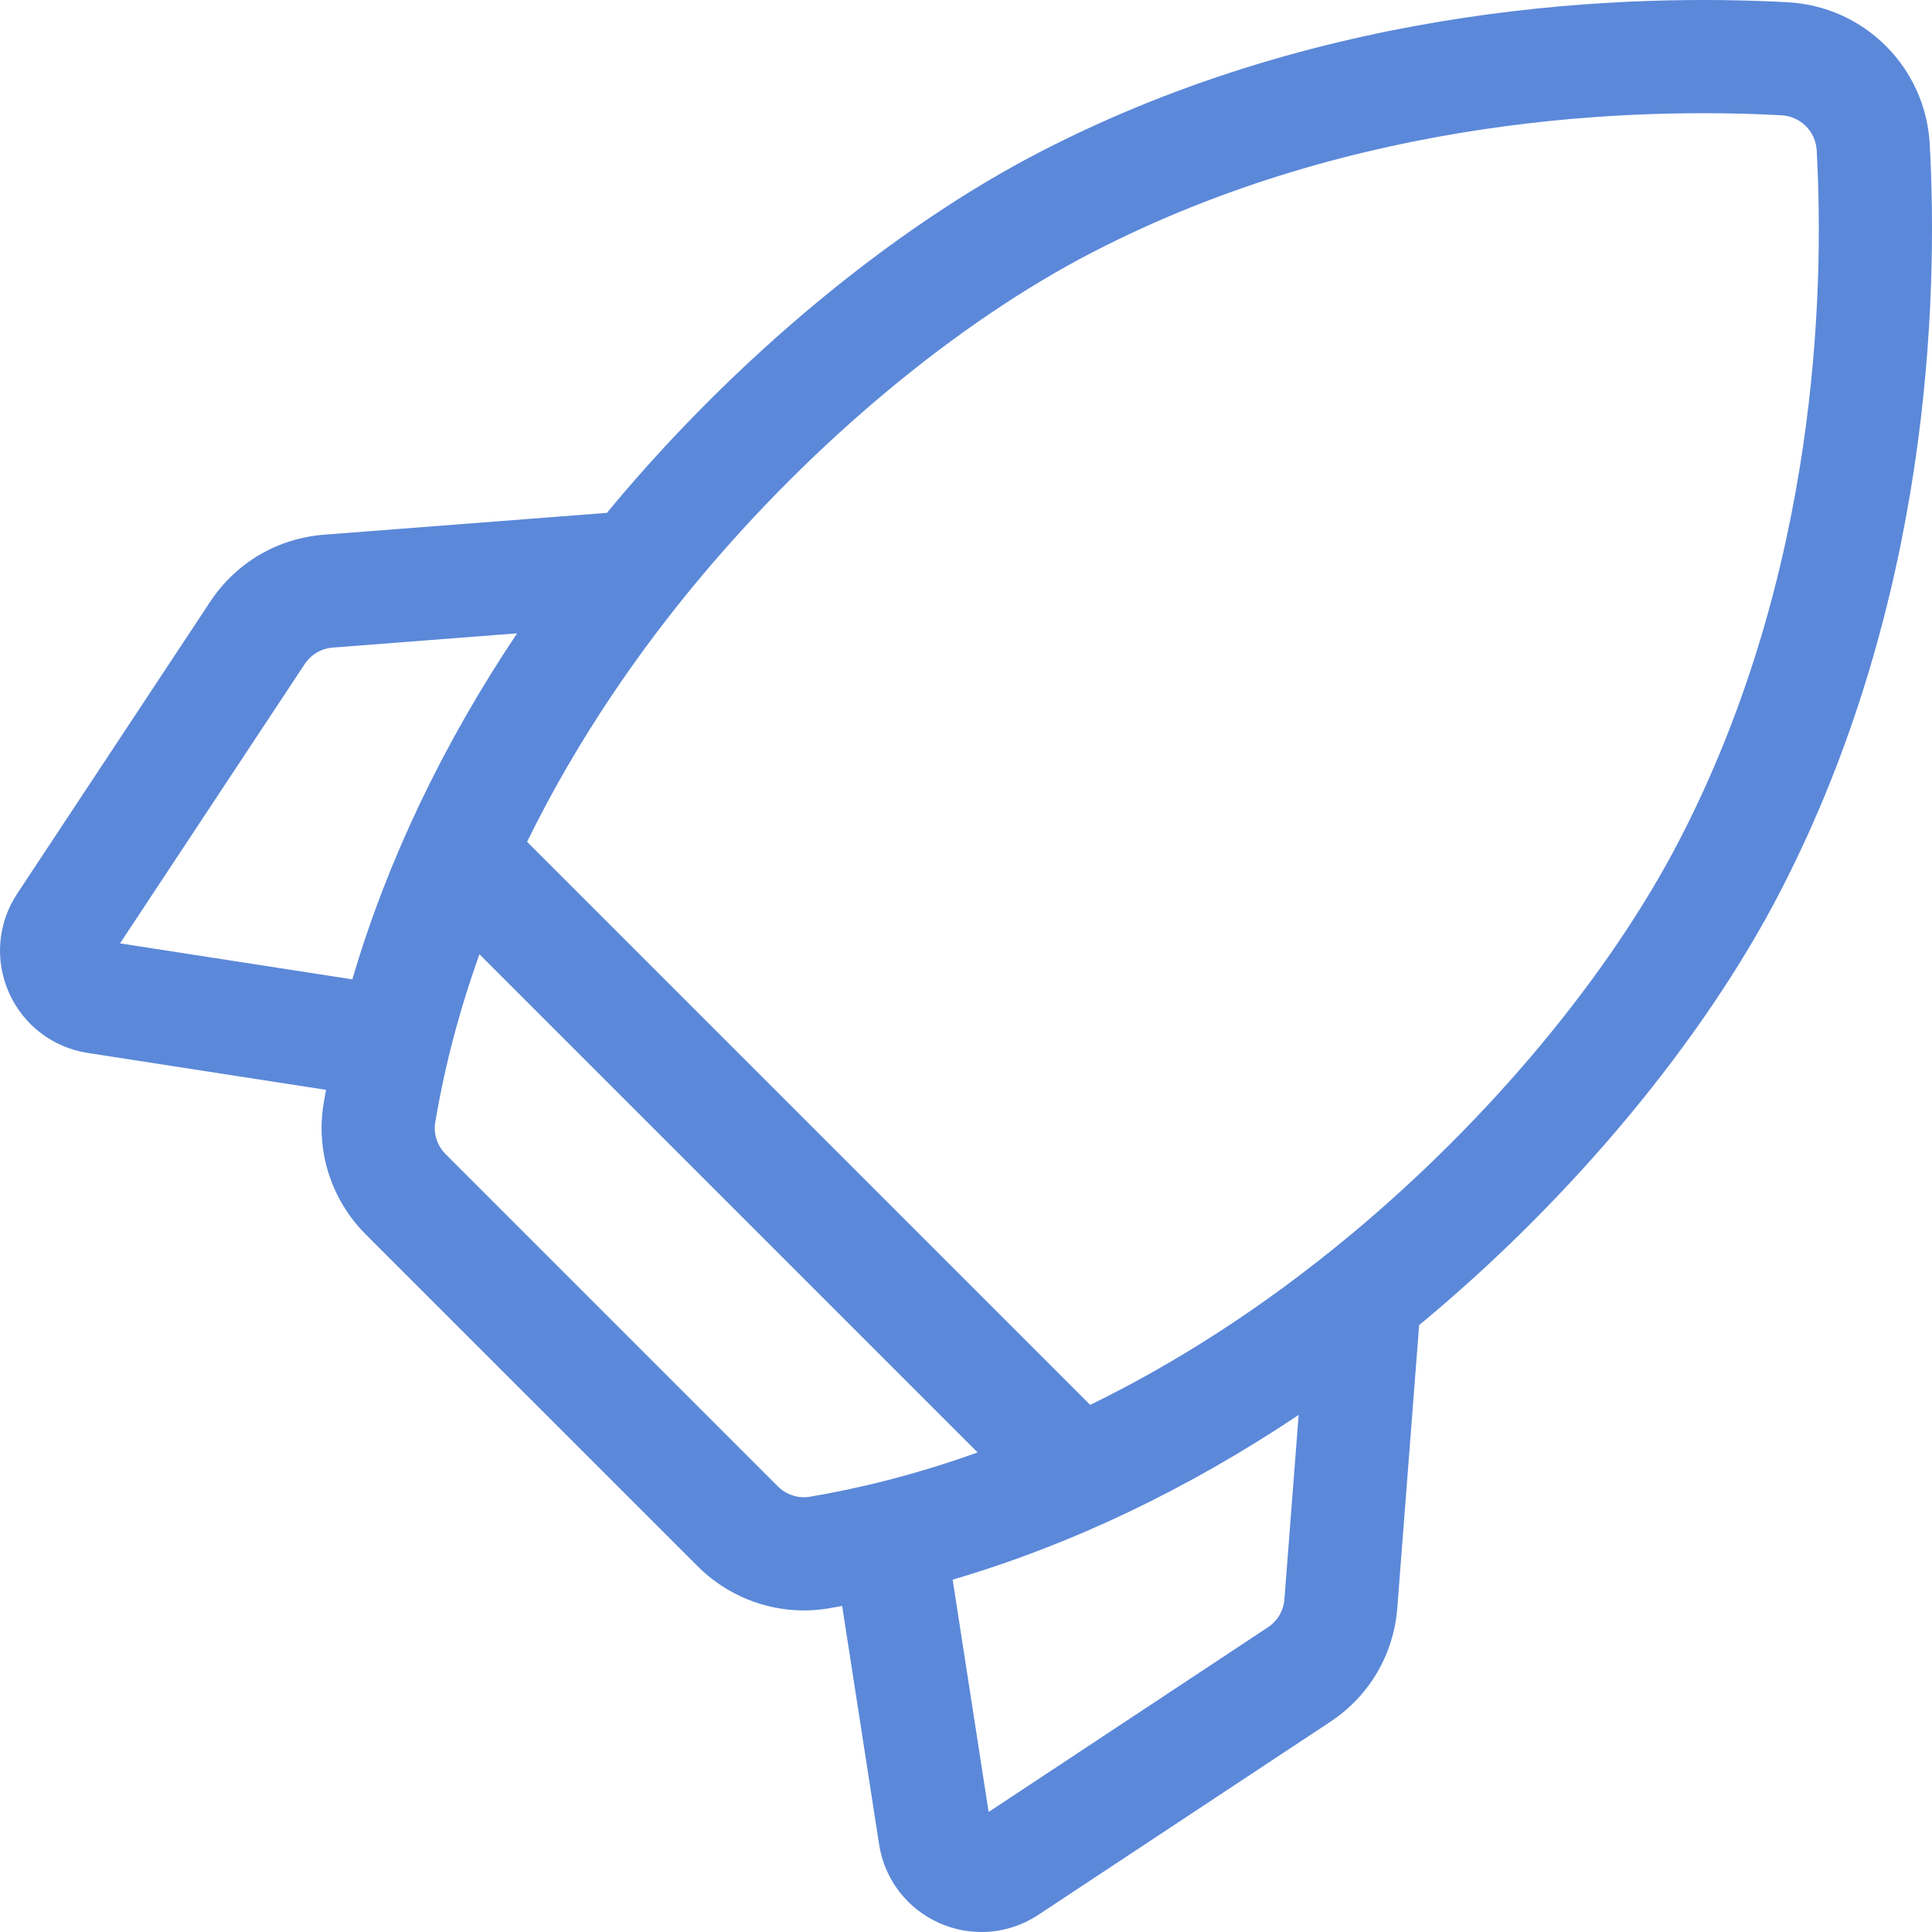 <svg width="59" height="59" viewBox="0 0 59 59" fill="none" xmlns="http://www.w3.org/2000/svg">
<path d="M58.931 4.405C58.803 2.061 56.939 0.197 54.596 0.069C49.867 -0.189 40.613 0.062 31.764 4.639C27.253 6.972 22.483 10.928 18.675 15.492C18.628 15.549 18.583 15.605 18.536 15.662L9.896 16.329C8.474 16.439 7.207 17.184 6.42 18.374L0.526 27.29C-0.071 28.192 -0.166 29.322 0.272 30.311C0.71 31.3 1.609 31.989 2.678 32.155L9.957 33.282C9.931 33.424 9.906 33.565 9.882 33.706C9.64 35.156 10.12 36.647 11.167 37.694L21.307 47.833C22.175 48.701 23.348 49.18 24.55 49.18C24.797 49.18 25.046 49.16 25.294 49.118C25.435 49.095 25.577 49.069 25.718 49.043L26.846 56.323C27.011 57.391 27.701 58.291 28.689 58.728C29.101 58.91 29.536 59 29.97 59C30.579 59 31.183 58.823 31.71 58.475L40.626 52.58C41.816 51.793 42.561 50.526 42.671 49.104L43.338 40.464C43.395 40.417 43.451 40.372 43.508 40.325C48.072 36.518 52.028 31.747 54.361 27.236C58.938 18.387 59.189 9.133 58.931 4.405ZM38.719 49.696L30.191 55.335L29.092 48.24C32.697 47.181 36.262 45.483 39.659 43.209L39.224 48.838C39.197 49.189 39.013 49.502 38.719 49.696ZM23.751 45.389L13.611 35.249C13.353 34.99 13.233 34.627 13.292 34.276C13.593 32.474 14.062 30.758 14.641 29.141L29.855 44.355C27.914 45.051 26.175 45.466 24.724 45.709C24.373 45.767 24.01 45.648 23.751 45.389ZM10.162 19.776L15.791 19.341C13.517 22.738 11.819 26.304 10.76 29.908L3.665 28.809L9.304 20.281C9.498 19.987 9.811 19.803 10.162 19.776ZM41.294 37.67C38.501 39.999 35.79 41.684 33.292 42.903L16.096 25.708C17.693 22.446 19.642 19.73 21.33 17.707C24.853 13.483 29.235 9.839 33.352 7.71C41.474 3.509 50.03 3.283 54.407 3.521C54.987 3.553 55.448 4.013 55.479 4.593C55.718 8.971 55.491 17.527 51.291 25.648C49.161 29.765 45.517 34.147 41.294 37.67Z" fill="#5B88D9"/>
</svg>
